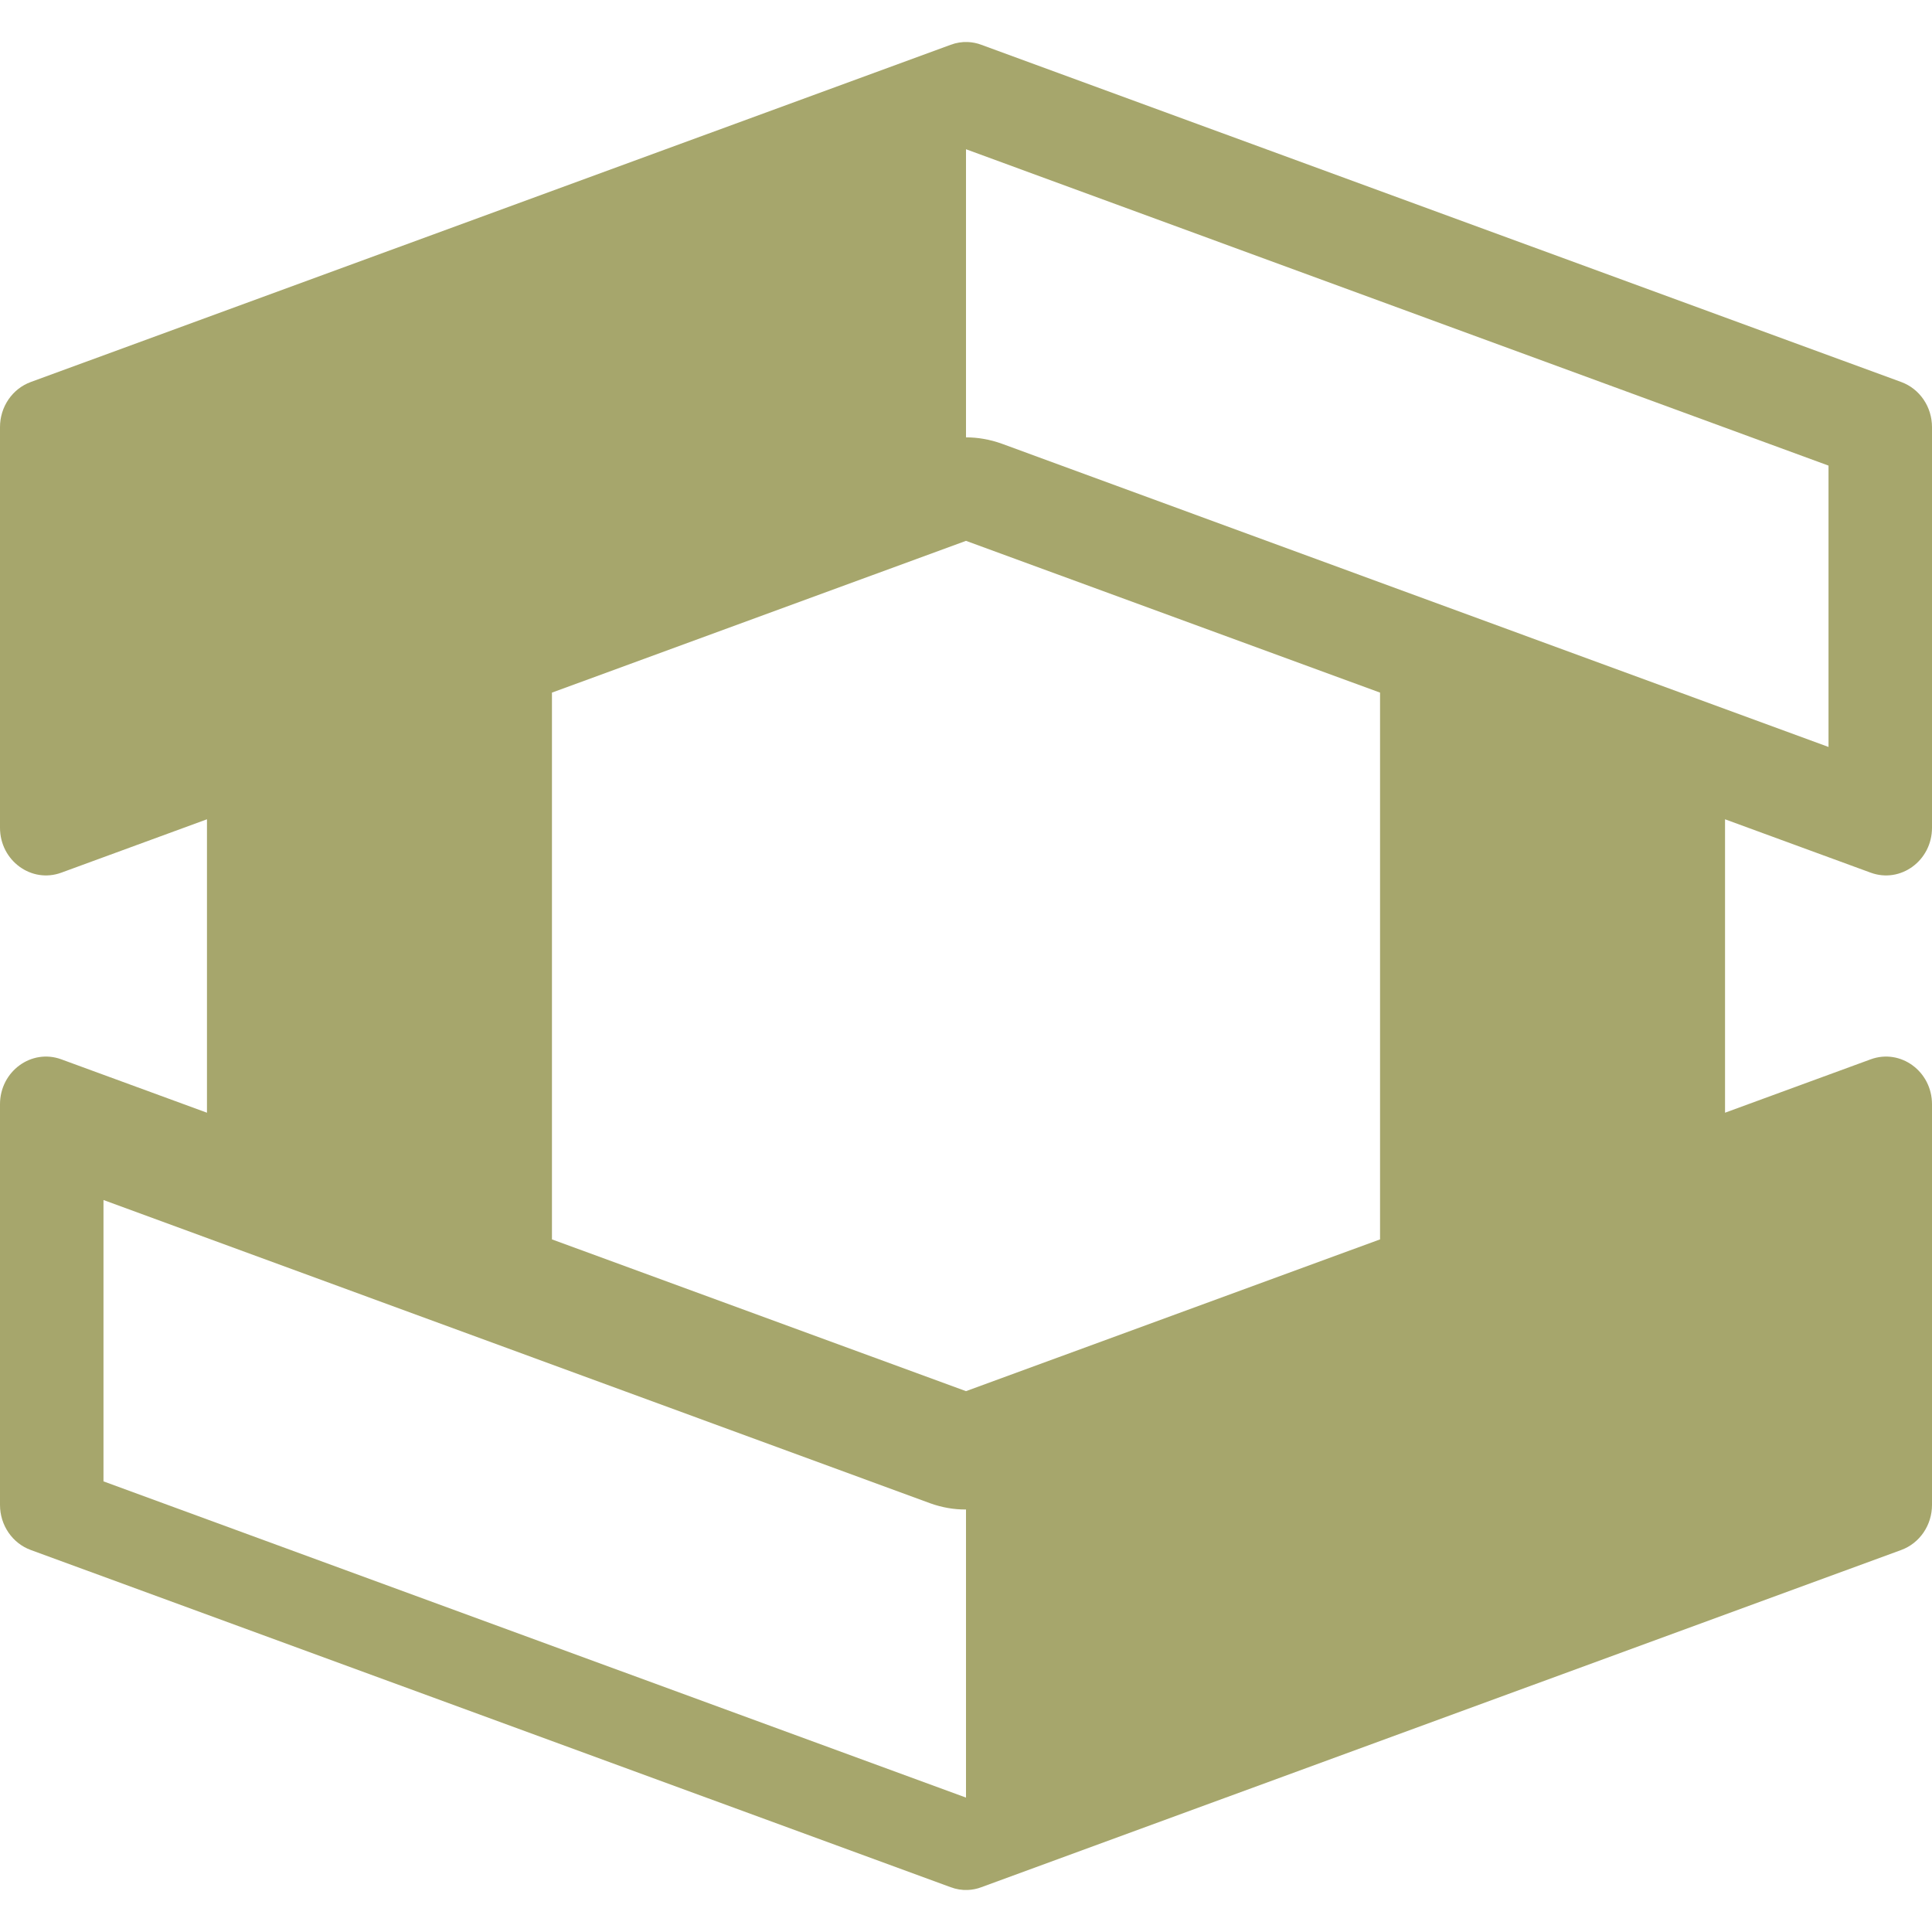 <svg xmlns="http://www.w3.org/2000/svg" width="16" height="16" version="1.1">
 <defs>
   <style id="current-color-scheme" type="text/css">
   .ColorScheme-Text { color: #a6a66c; } .ColorScheme-Highlight { color:#5294e2; }
  </style>
  <linearGradient id="arrongin" x1="0%" x2="0%" y1="0%" y2="100%">
   <stop offset="0%" style="stop-color:#dd9b44; stop-opacity:1"/>
   <stop offset="100%" style="stop-color:#ad6c16; stop-opacity:1"/>
  </linearGradient>
  <linearGradient id="aurora" x1="0%" x2="0%" y1="0%" y2="100%">
   <stop offset="0%" style="stop-color:#09D4DF; stop-opacity:1"/>
   <stop offset="100%" style="stop-color:#9269F4; stop-opacity:1"/>
  </linearGradient>
  <linearGradient id="cyberneon" x1="0%" x2="0%" y1="0%" y2="100%">
    <stop offset="0" style="stop-color:#0abdc6; stop-opacity:1"/>
    <stop offset="1" style="stop-color:#ea00d9; stop-opacity:1"/>
  </linearGradient>
  <linearGradient id="fitdance" x1="0%" x2="0%" y1="0%" y2="100%">
   <stop offset="0%" style="stop-color:#1AD6AB; stop-opacity:1"/>
   <stop offset="100%" style="stop-color:#329DB6; stop-opacity:1"/>
  </linearGradient>
  <linearGradient id="oomox" x1="0%" x2="0%" y1="0%" y2="100%">
   <stop offset="0%" style="stop-color:#efefe7; stop-opacity:1"/>
   <stop offset="100%" style="stop-color:#8f8f8b; stop-opacity:1"/>
  </linearGradient>
  <linearGradient id="rainblue" x1="0%" x2="0%" y1="0%" y2="100%">
   <stop offset="0%" style="stop-color:#00F260; stop-opacity:1"/>
   <stop offset="100%" style="stop-color:#0575E6; stop-opacity:1"/>
  </linearGradient>
  <linearGradient id="sunrise" x1="0%" x2="0%" y1="0%" y2="100%">
   <stop offset="0%" style="stop-color: #FF8501; stop-opacity:1"/>
   <stop offset="100%" style="stop-color: #FFCB01; stop-opacity:1"/>
  </linearGradient>
  <linearGradient id="telinkrin" x1="0%" x2="0%" y1="0%" y2="100%">
   <stop offset="0%" style="stop-color: #b2ced6; stop-opacity:1"/>
   <stop offset="100%" style="stop-color: #6da5b7; stop-opacity:1"/>
  </linearGradient>
  <linearGradient id="60spsycho" x1="0%" x2="0%" y1="0%" y2="100%">
   <stop offset="0%" style="stop-color: #df5940; stop-opacity:1"/>
   <stop offset="25%" style="stop-color: #d8d15f; stop-opacity:1"/>
   <stop offset="50%" style="stop-color: #e9882a; stop-opacity:1"/>
   <stop offset="100%" style="stop-color: #279362; stop-opacity:1"/>
  </linearGradient>
  <linearGradient id="90ssummer" x1="0%" x2="0%" y1="0%" y2="100%">
   <stop offset="0%" style="stop-color: #f618c7; stop-opacity:1"/>
   <stop offset="20%" style="stop-color: #94ffab; stop-opacity:1"/>
   <stop offset="50%" style="stop-color: #fbfd54; stop-opacity:1"/>
   <stop offset="100%" style="stop-color: #0f83ae; stop-opacity:1"/>
  </linearGradient>
 </defs>
 <path fill="currentColor" class="ColorScheme-Text" fill-rule="evenodd" d="M 11.429 10.264 L 11.429 5.736 L 8 4.479 L 4.571 5.736 L 4.571 10.264 L 8 11.521 L 11.429 10.264 L 11.429 10.264 L 11.429 10.264 L 11.429 10.264 L 11.429 10.264 Z M 0.857 9.938 L 0.857 12.268 L 8 14.887 L 8 12.501 C 7.9 12.502 7.8 12.484 7.705 12.45 L 0.857 9.938 L 0.857 9.938 L 0.857 9.938 Z M 14.286 9.215 L 14.286 6.785 L 15.492 7.227 C 15.74 7.318 16 7.127 16 6.855 L 16 3.537 C 16 3.369 15.898 3.22 15.746 3.164 L 8.127 0.371 C 8.091 0.357 8.053 0.35 8.015 0.348 L 8.015 0.348 C 7.967 0.346 7.918 0.354 7.873 0.371 L 0.254 3.164 C 0.102 3.22 0 3.369 0 3.537 L 0 6.855 C 0 7.127 0.26 7.318 0.508 7.227 L 1.714 6.785 L 1.714 9.215 L 0.508 8.773 C 0.26 8.682 0 8.873 0 9.145 L 0 12.463 C 0 12.631 0.102 12.78 0.254 12.836 L 7.873 15.629 C 7.918 15.646 7.967 15.654 8.015 15.652 L 8.015 15.652 C 8.053 15.65 8.091 15.643 8.127 15.629 L 15.746 12.836 C 15.898 12.78 16 12.631 16 12.463 L 16 9.145 C 16 8.873 15.74 8.682 15.492 8.773 L 14.286 9.215 L 14.286 9.215 L 14.286 9.215 L 14.286 9.215 L 14.286 9.215 Z M 8 1.236 L 8 3.622 C 8.1 3.622 8.2 3.64 8.295 3.674 L 15.143 6.186 L 15.143 3.856 L 8 1.236 Z"/>
</svg>
